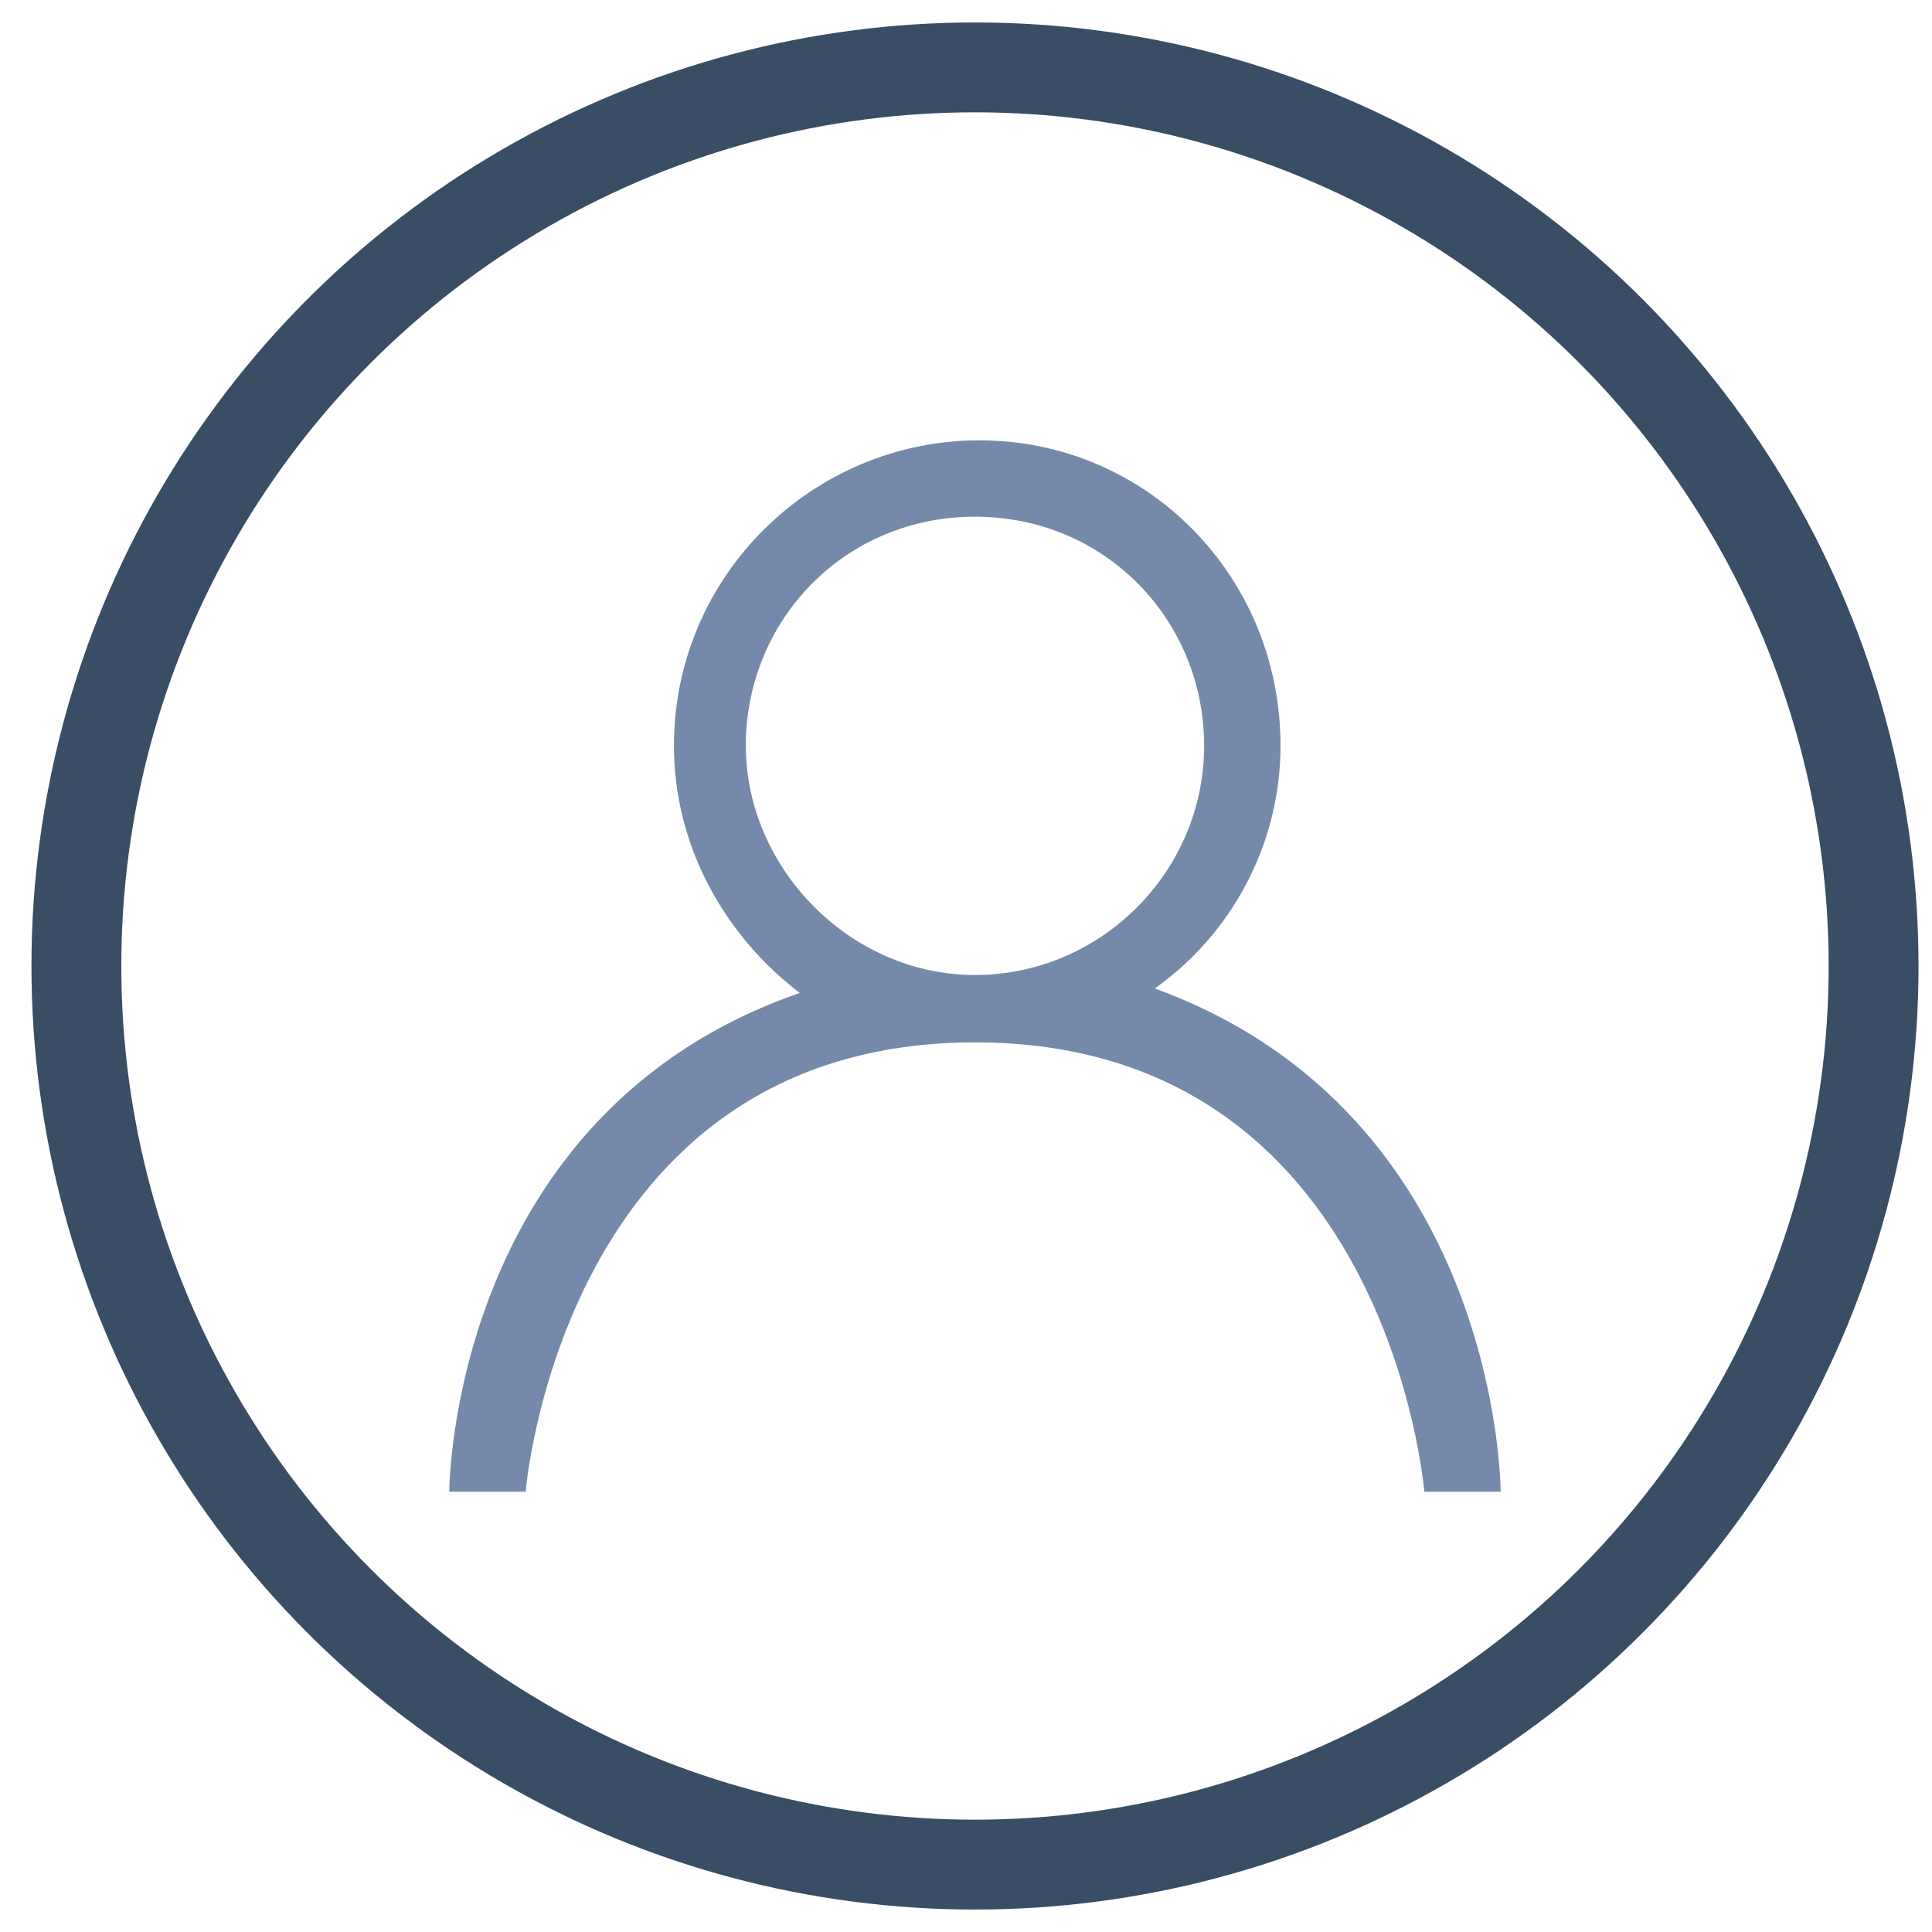 <?xml version="1.0" encoding="utf-8"?>
<!-- Generator: Adobe Illustrator 24.3.0, SVG Export Plug-In . SVG Version: 6.00 Build 0)  -->
<svg version="1.1" id="图层_1" xmlns="http://www.w3.org/2000/svg" xmlns:xlink="http://www.w3.org/1999/xlink" x="0px" y="0px"
	 viewBox="0 0 43 43" style="enable-background:new 0 0 43 43;" xml:space="preserve">
<style type="text/css">
	.st0{fill:none;stroke:#394D65;stroke-width:2;stroke-miterlimit:10;}
	.st1{fill:#758AAA;}
</style>
<circle class="st0" cx="21.7" cy="21.5" r="20"/>
<path class="st1" d="M25.7,22c1.7-1.2,2.8-3.2,2.8-5.4c0-3.8-3-6.8-6.7-6.8s-6.8,3-6.8,6.8c0,2.2,1.1,4.2,2.8,5.5l0,0
	C10,24.8,10,33.2,10,33.2h1.7c0,0,0.8-10,10-10s10,10,10,10h1.7C33.4,33.2,33.4,24.8,25.7,22L25.7,22L25.7,22z M16.6,16.6
	c0-2.8,2.2-5.1,5.1-5.1s5.1,2.3,5.1,5.1s-2.3,5.1-5.1,5.1S16.6,19.3,16.6,16.6L16.6,16.6z"/>
</svg>
